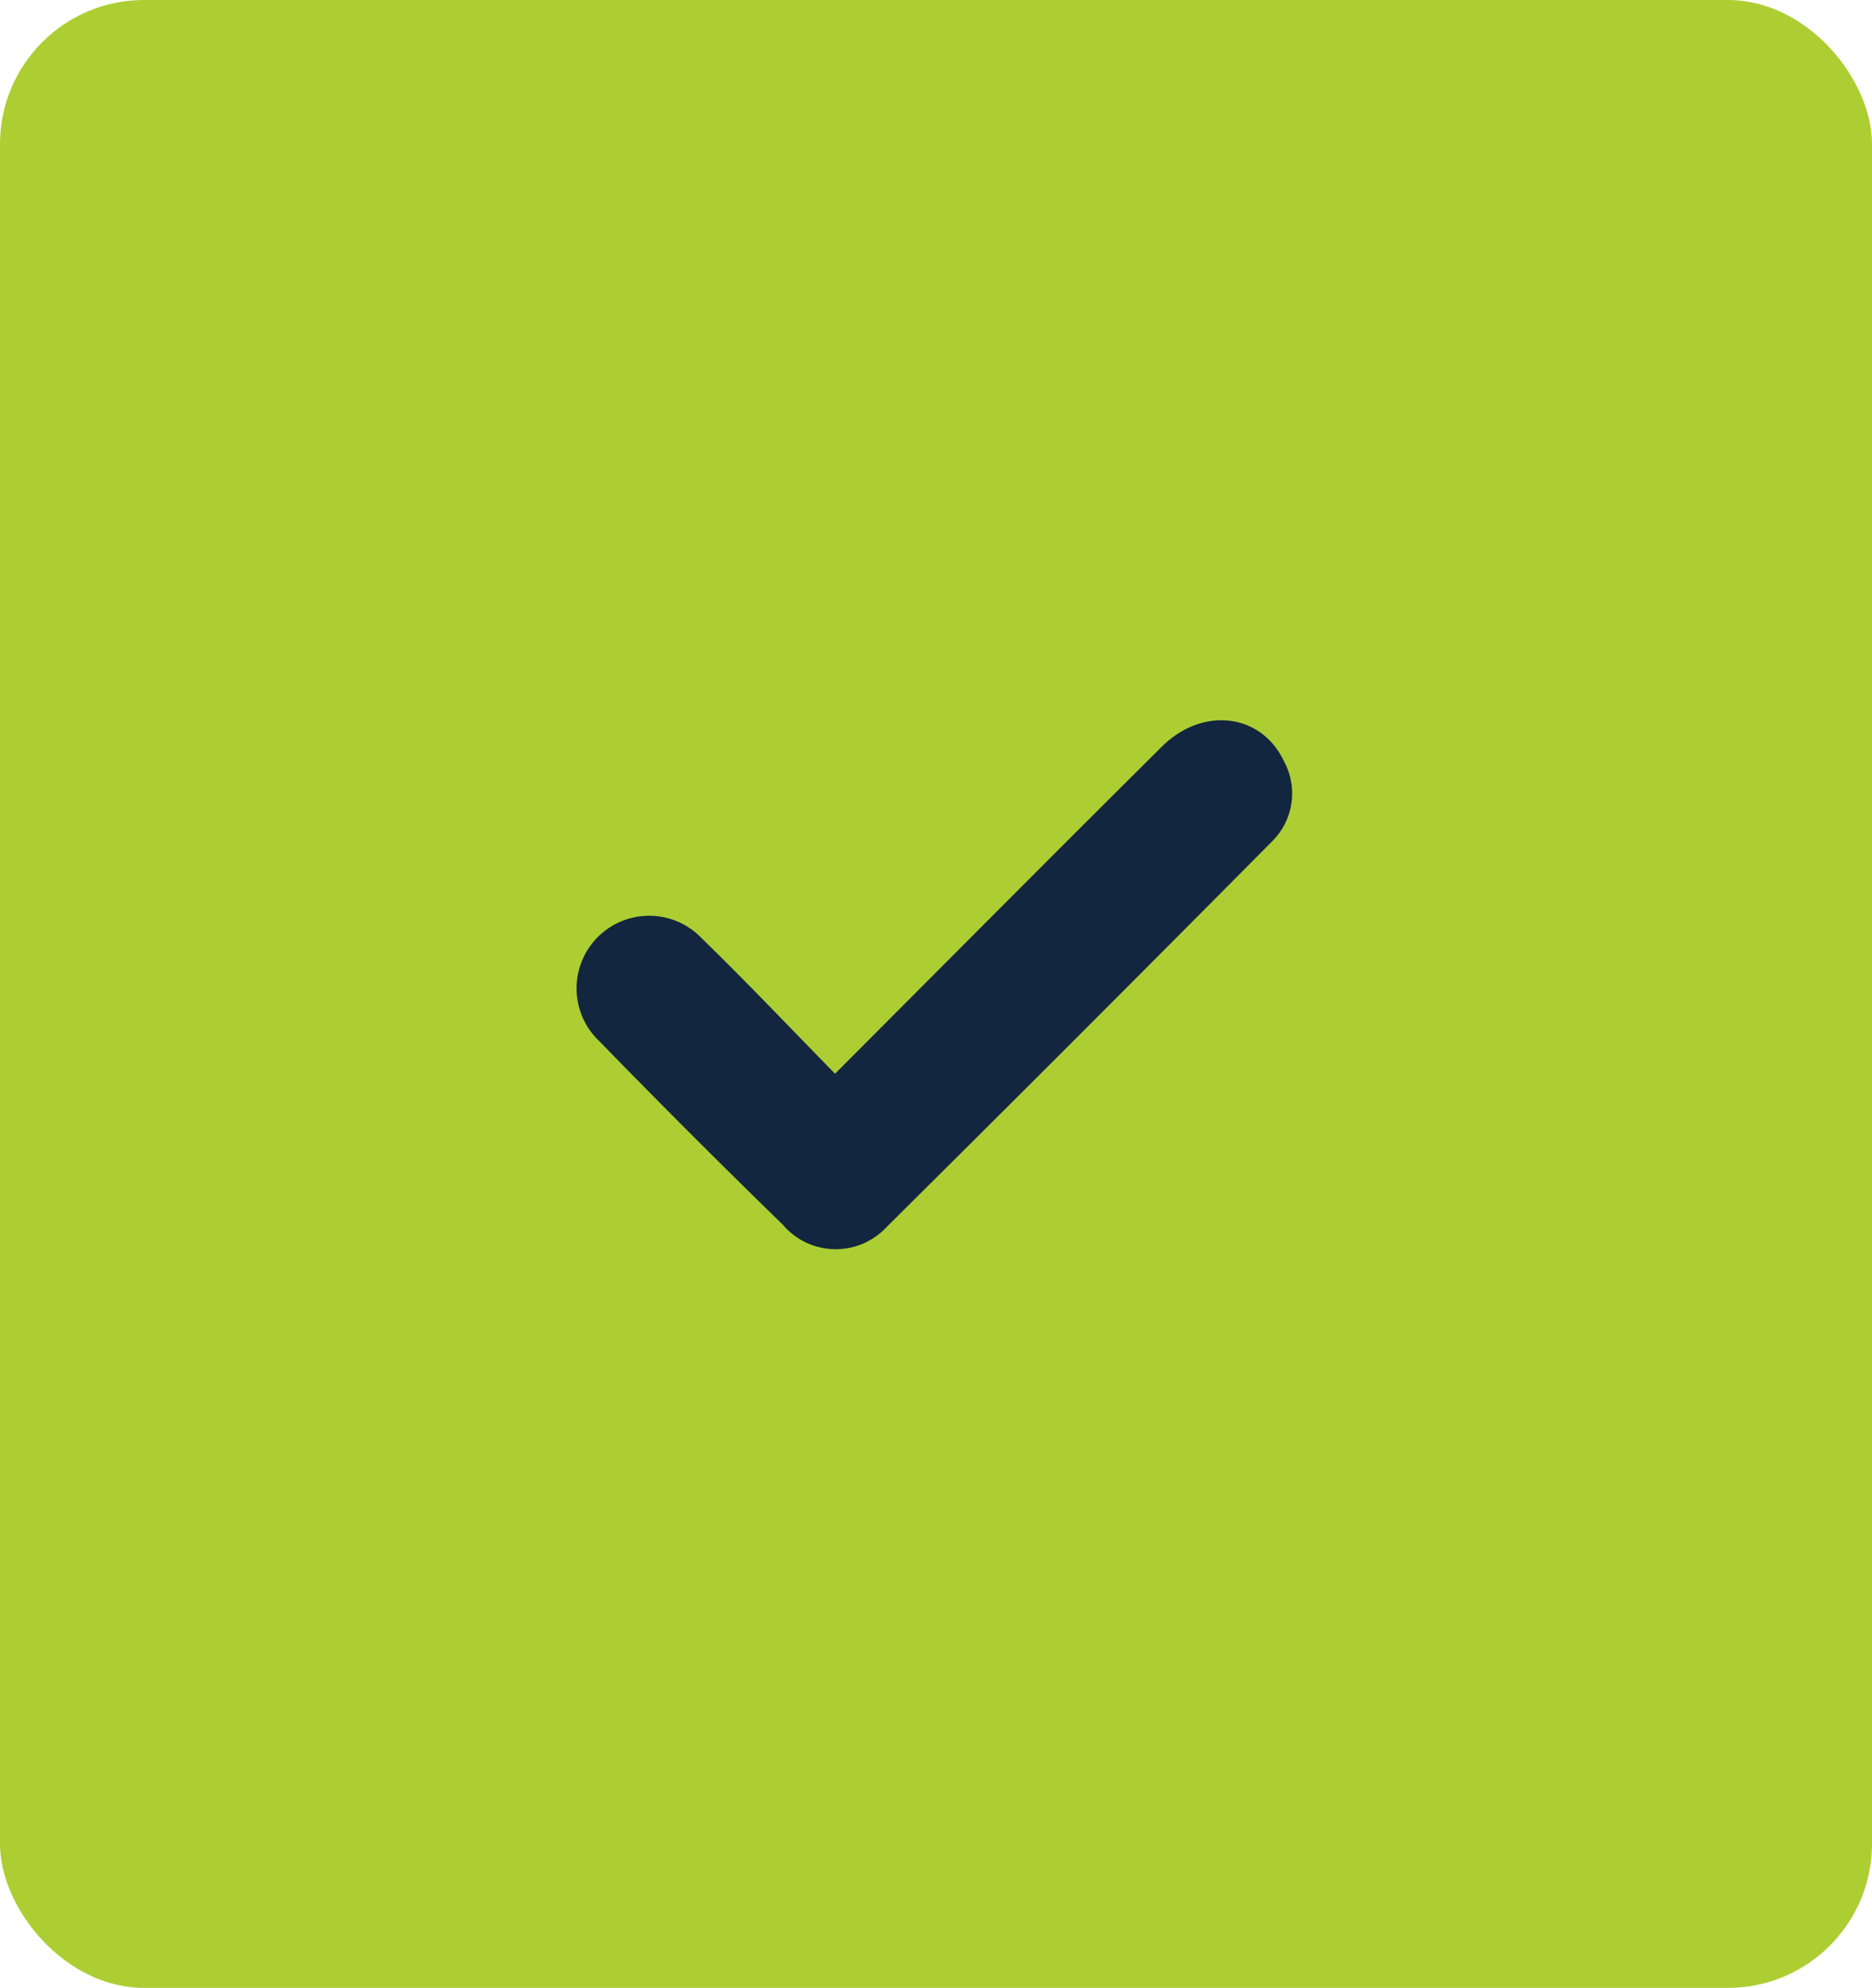 <svg xmlns="http://www.w3.org/2000/svg" width="65" height="69" viewBox="0 0 65 69">
  <g id="Grupo_1084777" data-name="Grupo 1084777" transform="translate(-759 -1928)">
    <rect id="Rectángulo_365020" data-name="Rectángulo 365020" width="65" height="69" rx="5" transform="translate(759 1928)" fill="#adce32"/>
    <path id="Trazado_772981" data-name="Trazado 772981" d="M174.726,206.736c3.883-3.889,7.6-7.633,11.346-11.35,1.423-1.413,3.455-1.155,4.237.495a2.338,2.338,0,0,1-.431,2.814q-6.643,6.7-13.345,13.346a2.412,2.412,0,0,1-3.623-.067q-3.222-3.136-6.36-6.359a2.521,2.521,0,1,1,3.556-3.571c1.544,1.5,3.021,3.061,4.62,4.691" transform="translate(613.268 1758.533)" fill="#12263f"/>
  </g>
</svg>
